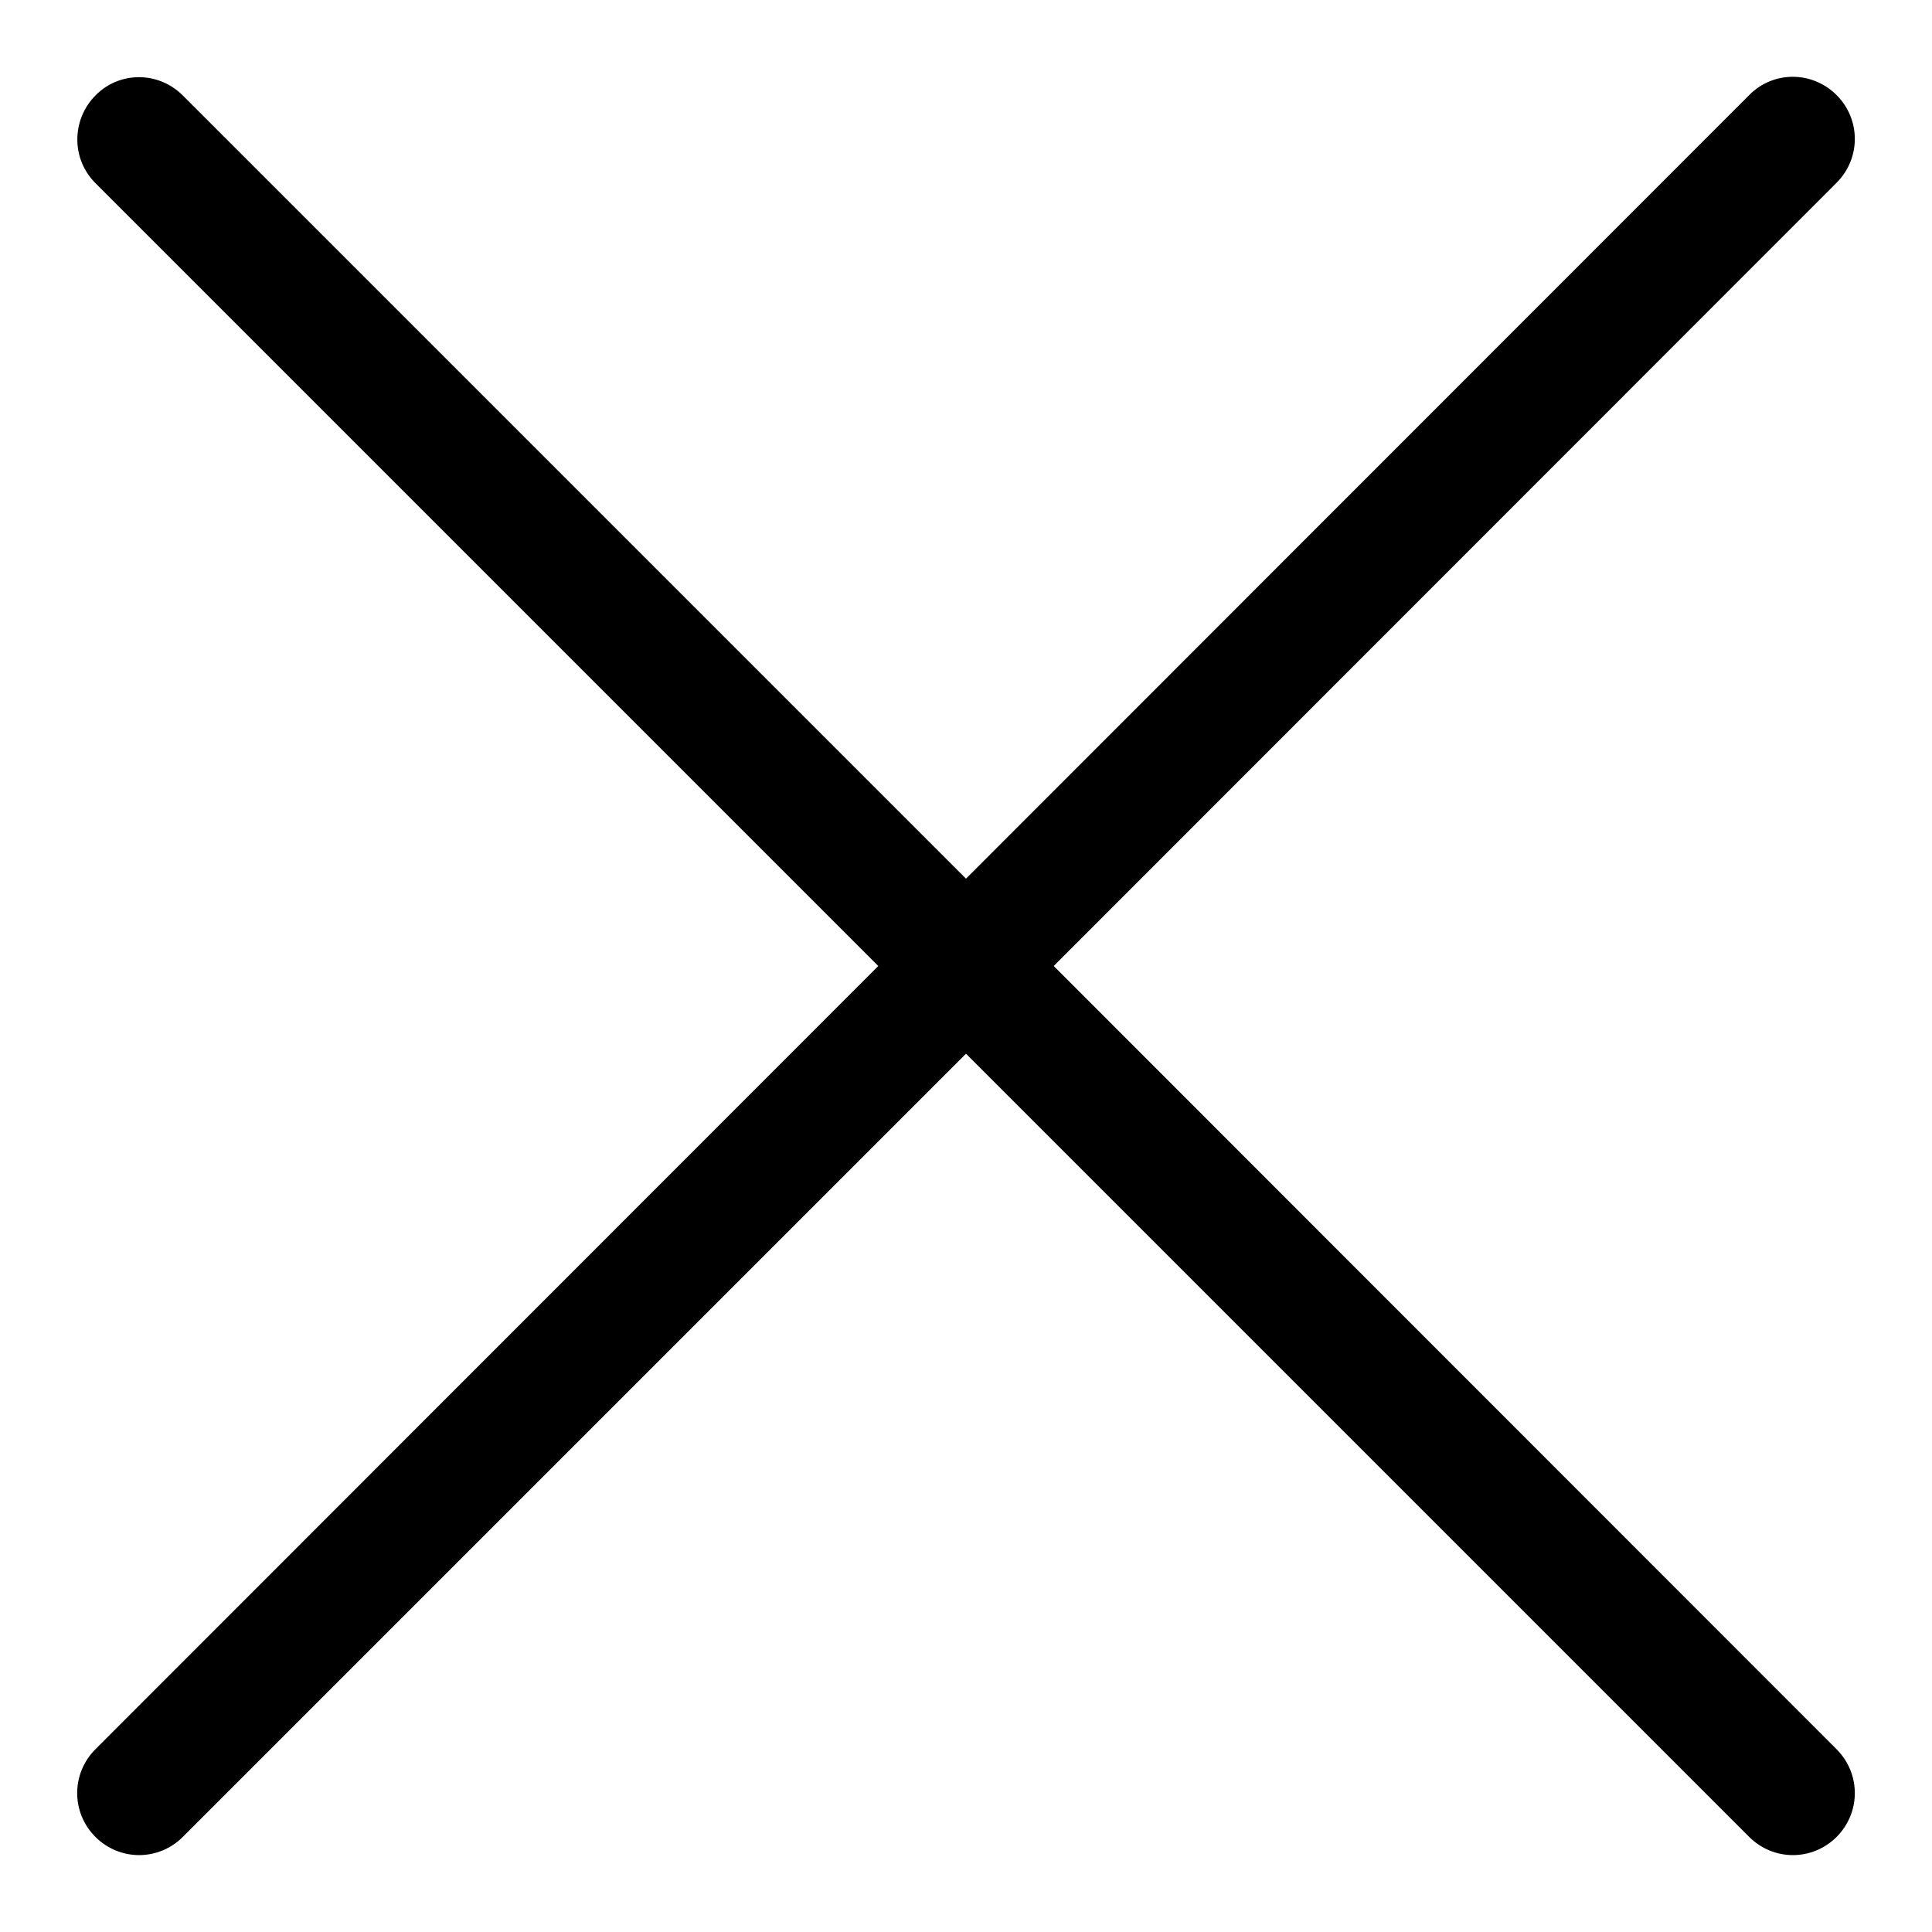 <?xml version="1.0" encoding="utf-8"?>
<!-- Generator: Adobe Illustrator 20.1.0, SVG Export Plug-In . SVG Version: 6.00 Build 0)  -->
<svg version="1.1" id="Layer_1" xmlns="http://www.w3.org/2000/svg" xmlns:xlink="http://www.w3.org/1999/xlink" x="0px" y="0px"
	 width="500px" height="500px" viewBox="0 0 500 500" enable-background="new 0 0 500 500" xml:space="preserve">
<path d="M272.7,250L475.3,47.3c6.3-6.3,6.3-16.4,0-22.7c-6.3-6.3-16.4-6.3-22.6,0L250,227.4L47.3,24.7c-6.3-6.3-16.4-6.3-22.6,0
	s-6.3,16.4,0,22.7L227.3,250L24.7,452.7c-6.3,6.3-6.3,16.4,0,22.7c3.1,3.1,7.2,4.7,11.3,4.7s8.2-1.6,11.3-4.7L250,272.7l202.7,202.7
	c3.1,3.1,7.2,4.7,11.3,4.7c4.1,0,8.2-1.6,11.3-4.7c6.3-6.3,6.3-16.4,0-22.7L272.7,250z"/>
</svg>
